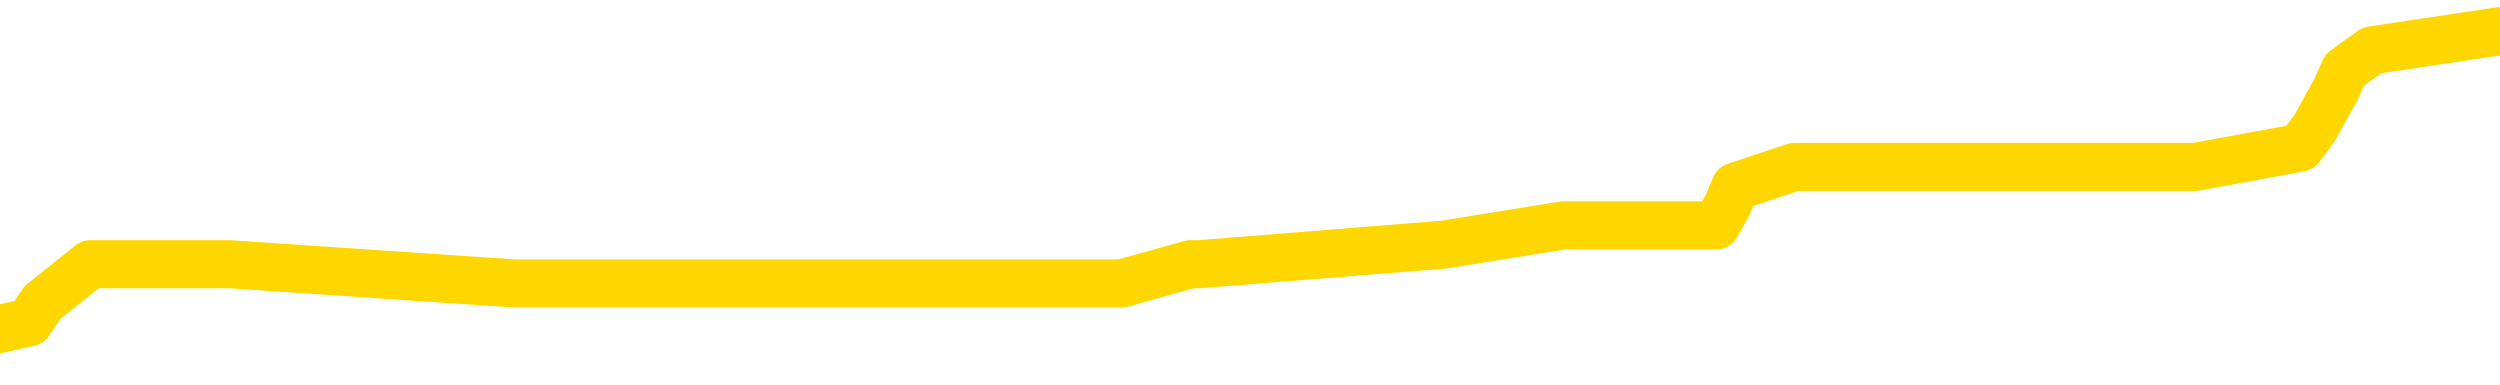 <svg xmlns="http://www.w3.org/2000/svg" version="1.1" viewBox="0 0 6500 1000">
	<path fill="none" stroke="gold" stroke-width="125" stroke-linecap="round" stroke-linejoin="round" d="M0 63937  L-334769 63937 L-334584 63887 L-334094 63786 L-333801 63735 L-333489 63635 L-333255 63584 L-333201 63483 L-333142 63382 L-332989 63332 L-332949 63231 L-332816 63180 L-332523 63130 L-331983 63130 L-331372 63079 L-331325 63079 L-330684 63029 L-330651 63029 L-330126 63029 L-329993 62978 L-329603 62877 L-329275 62776 L-329157 62675 L-328946 62574 L-328229 62574 L-327659 62524 L-327552 62524 L-327378 62474 L-327156 62373 L-326755 62322 L-326729 62221 L-325801 62120 L-325713 62019 L-325631 61918 L-325561 61817 L-325264 61767 L-325112 61666 L-323222 61716 L-323121 61716 L-322859 61716 L-322565 61767 L-322424 61666 L-322175 61666 L-322139 61615 L-321981 61565 L-321517 61464 L-321264 61413 L-321052 61312 L-320801 61262 L-320452 61212 L-319524 61111 L-319431 61010 L-319020 60959 L-317849 60858 L-316660 60808 L-316568 60707 L-316540 60606 L-316274 60505 L-315975 60404 L-315847 60303 L-315809 60202 L-314995 60202 L-314611 60252 L-313550 60303 L-313489 60303 L-313224 61312 L-312752 62272 L-312560 63231 L-312296 64190 L-311960 64139 L-311824 64089 L-311369 64038 L-310625 63988 L-310608 63937 L-310442 63836 L-310374 63836 L-309858 63786 L-308830 63786 L-308633 63735 L-308145 63685 L-307783 63635 L-307374 63635 L-306989 63685 L-305285 63685 L-305187 63685 L-305115 63685 L-305054 63685 L-304869 63635 L-304533 63635 L-303892 63584 L-303816 63534 L-303754 63534 L-303568 63483 L-303488 63483 L-303311 63433 L-303292 63382 L-303062 63382 L-302674 63332 L-301785 63332 L-301746 63281 L-301658 63231 L-301630 63130 L-300622 63079 L-300472 62978 L-300448 62928 L-300315 62877 L-300276 62827 L-299017 62776 L-298959 62776 L-298420 62726 L-298367 62726 L-298320 62726 L-297925 62675 L-297786 62625 L-297586 62574 L-297439 62574 L-297275 62574 L-296998 62625 L-296639 62625 L-296087 62574 L-295442 62524 L-295183 62423 L-295029 62373 L-294628 62322 L-294588 62272 L-294468 62221 L-294406 62272 L-294392 62272 L-294298 62272 L-294005 62221 L-293854 62019 L-293523 61918 L-293445 61817 L-293370 61767 L-293143 61615 L-293077 61514 L-292849 61413 L-292796 61312 L-292632 61262 L-291626 61212 L-291443 61161 L-290892 61111 L-290498 61010 L-290101 60959 L-289251 60858 L-289173 60808 L-288594 60757 L-288152 60757 L-287911 60707 L-287754 60707 L-287353 60606 L-287333 60606 L-286888 60555 L-286482 60505 L-286347 60404 L-286171 60303 L-286035 60202 L-285785 60101 L-284785 60050 L-284703 60000 L-284567 59950 L-284529 59899 L-283639 59849 L-283423 59798 L-282980 59748 L-282862 59697 L-282806 59647 L-282129 59647 L-282029 59596 L-282000 59596 L-280658 59546 L-280253 59495 L-280213 59445 L-279285 59394 L-279187 59344 L-279054 59293 L-278649 59243 L-278623 59192 L-278530 59142 L-278314 59091 L-277903 58990 L-276749 58889 L-276458 58788 L-276429 58688 L-275821 58637 L-275571 58536 L-275551 58486 L-274622 58435 L-274570 58334 L-274448 58284 L-274430 58183 L-274275 58132 L-274099 58031 L-273963 57981 L-273906 57930 L-273798 57880 L-273713 57829 L-273480 57779 L-273405 57728 L-273096 57678 L-272979 57627 L-272809 57577 L-272718 57527 L-272615 57527 L-272592 57476 L-272515 57476 L-272417 57375 L-272050 57325 L-271945 57274 L-271442 57224 L-270990 57173 L-270952 57123 L-270928 57072 L-270887 57022 L-270758 56971 L-270657 56921 L-270216 56870 L-269934 56820 L-269341 56769 L-269211 56719 L-268936 56618 L-268784 56567 L-268631 56517 L-268545 56416 L-268467 56365 L-268282 56315 L-268231 56315 L-268203 56265 L-268124 56214 L-268101 56164 L-267817 56063 L-267214 55962 L-266218 55911 L-265920 55861 L-265186 55810 L-264942 55760 L-264852 55709 L-264275 55659 L-263576 55608 L-262824 55558 L-262506 55507 L-262123 55406 L-262046 55356 L-261411 55305 L-261226 55255 L-261138 55255 L-261008 55255 L-260696 55204 L-260646 55154 L-260504 55103 L-260483 55053 L-259515 55003 L-258969 54952 L-258491 54952 L-258430 54952 L-258106 54952 L-258085 54902 L-258023 54902 L-257812 54851 L-257736 54801 L-257681 54750 L-257658 54700 L-257619 54649 L-257604 54599 L-256846 54548 L-256830 54498 L-256030 54447 L-255878 54397 L-254973 54346 L-254467 54296 L-254237 54195 L-254196 54195 L-254081 54144 L-253904 54094 L-253150 54144 L-253015 54094 L-252851 54043 L-252533 53993 L-252357 53892 L-251335 53791 L-251311 53690 L-251060 53640 L-250847 53539 L-250213 53488 L-249975 53387 L-249943 53286 L-249765 53185 L-249684 53084 L-249595 53034 L-249530 52933 L-249090 52832 L-249067 52781 L-248526 52731 L-248270 52680 L-247775 52630 L-246898 52580 L-246861 52529 L-246808 52479 L-246767 52428 L-246650 52378 L-246373 52327 L-246166 52226 L-245969 52125 L-245946 52024 L-245896 51923 L-245856 51873 L-245778 51822 L-245181 51721 L-245121 51671 L-245017 51620 L-244863 51570 L-244231 51519 L-243551 51469 L-243248 51368 L-242901 51318 L-242703 51267 L-242655 51166 L-242335 51116 L-241707 51065 L-241560 51015 L-241524 50964 L-241466 50914 L-241390 50813 L-241148 50813 L-241060 50762 L-240966 50712 L-240672 50661 L-240538 50611 L-240478 50560 L-240441 50459 L-240169 50459 L-239163 50409 L-238987 50358 L-238936 50358 L-238644 50308 L-238451 50207 L-238118 50156 L-237612 50106 L-237050 50005 L-237035 49904 L-237018 49854 L-236918 49753 L-236803 49652 L-236764 49551 L-236726 49500 L-236661 49500 L-236633 49450 L-236494 49500 L-236201 49500 L-236151 49500 L-236046 49500 L-235781 49450 L-235316 49399 L-235172 49399 L-235117 49298 L-235060 49248 L-234869 49197 L-234504 49147 L-234289 49147 L-234095 49147 L-234037 49147 L-233978 49046 L-233824 48995 L-233554 48945 L-233124 49197 L-233109 49197 L-233032 49147 L-232967 49096 L-232838 48743 L-232815 48693 L-232531 48642 L-232483 48592 L-232428 48541 L-231966 48491 L-231927 48491 L-231886 48440 L-231696 48390 L-231216 48339 L-230729 48289 L-230712 48238 L-230674 48188 L-230418 48137 L-230340 48036 L-230110 47986 L-230094 47885 L-229800 47784 L-229358 47733 L-228911 47683 L-228406 47633 L-228252 47582 L-227966 47532 L-227926 47431 L-227595 47380 L-227373 47330 L-226856 47229 L-226780 47178 L-226532 47077 L-226338 46976 L-226278 46926 L-225501 46875 L-225427 46875 L-225197 46825 L-225180 46825 L-225118 46774 L-224923 46724 L-224458 46724 L-224435 46673 L-224305 46673 L-223005 46673 L-222988 46673 L-222911 46623 L-222817 46623 L-222600 46623 L-222448 46572 L-222270 46623 L-222215 46673 L-221929 46724 L-221889 46724 L-221519 46724 L-221079 46724 L-220896 46724 L-220575 46673 L-220280 46673 L-219834 46572 L-219762 46522 L-219300 46421 L-218862 46371 L-218680 46320 L-217226 46219 L-217094 46169 L-216637 46068 L-216411 46017 L-216024 45916 L-215508 45815 L-214554 45714 L-213759 45613 L-213085 45563 L-212659 45462 L-212348 45411 L-212118 45260 L-211435 45109 L-211422 44957 L-211212 44755 L-211190 44705 L-211016 44604 L-210066 44553 L-209797 44452 L-208982 44402 L-208672 44301 L-208634 44250 L-208577 44149 L-207960 44099 L-207322 43998 L-205696 43948 L-205022 43897 L-204380 43897 L-204303 43897 L-204246 43897 L-204211 43897 L-204182 43847 L-204070 43746 L-204053 43695 L-204030 43645 L-203876 43594 L-203823 43493 L-203745 43443 L-203626 43392 L-203528 43342 L-203411 43291 L-203141 43190 L-202871 43140 L-202854 43039 L-202654 42988 L-202507 42887 L-202280 42837 L-202146 42786 L-201837 42736 L-201778 42686 L-201424 42585 L-201076 42534 L-200975 42484 L-200911 42383 L-200851 42332 L-200466 42231 L-200085 42181 L-199981 42130 L-199721 42080 L-199450 41979 L-199290 41928 L-199258 41878 L-199196 41827 L-199055 41777 L-198871 41726 L-198826 41676 L-198538 41676 L-198522 41625 L-198289 41625 L-198228 41575 L-198190 41575 L-197610 41524 L-197476 41474 L-197453 41272 L-197435 40919 L-197417 40515 L-197401 40111 L-197377 39707 L-197361 39404 L-197339 39051 L-197323 38698 L-197299 38496 L-197283 38294 L-197261 38142 L-197244 38041 L-197195 37890 L-197123 37739 L-197088 37486 L-197065 37284 L-197029 37082 L-196988 36880 L-196951 36779 L-196935 36577 L-196911 36426 L-196874 36325 L-196857 36174 L-196833 36073 L-196816 35972 L-196797 35871 L-196781 35770 L-196752 35618 L-196726 35467 L-196681 35416 L-196664 35316 L-196622 35265 L-196574 35164 L-196504 35063 L-196488 34962 L-196472 34861 L-196410 34811 L-196371 34760 L-196332 34710 L-196166 34659 L-196101 34609 L-196085 34558 L-196040 34457 L-195982 34407 L-195769 34356 L-195736 34306 L-195693 34255 L-195615 34205 L-195078 34154 L-195000 34104 L-194896 34003 L-194807 33953 L-194631 33902 L-194280 33852 L-194124 33801 L-193687 33751 L-193530 33700 L-193400 33650 L-192696 33549 L-192495 33498 L-191534 33397 L-191052 33347 L-190953 33347 L-190861 33296 L-190616 33246 L-190542 33195 L-190100 33094 L-190003 33044 L-189988 32993 L-189972 32943 L-189948 32892 L-189482 32842 L-189265 32792 L-189125 32741 L-188831 32691 L-188743 32640 L-188701 32590 L-188672 32539 L-188499 32489 L-188440 32438 L-188364 32388 L-188283 32337 L-188213 32337 L-187904 32287 L-187819 32236 L-187605 32186 L-187570 32135 L-186887 32085 L-186788 32034 L-186583 31984 L-186536 31933 L-186258 31883 L-186196 31832 L-186179 31731 L-186101 31681 L-185793 31580 L-185768 31530 L-185714 31429 L-185692 31378 L-185569 31328 L-185433 31227 L-185189 31176 L-185064 31176 L-184417 31126 L-184401 31126 L-184376 31126 L-184196 31025 L-184120 30974 L-184028 30924 L-183600 30873 L-183184 30823 L-182791 30722 L-182713 30671 L-182694 30621 L-182330 30570 L-182094 30520 L-181866 30469 L-181553 30419 L-181475 30369 L-181394 30268 L-181216 30167 L-181200 30116 L-180935 30015 L-180855 29965 L-180625 29914 L-180399 29864 L-180083 29864 L-179908 29813 L-179547 29813 L-179155 29763 L-179085 29662 L-179022 29611 L-178881 29510 L-178830 29460 L-178728 29359 L-178226 29308 L-178029 29258 L-177782 29207 L-177597 29157 L-177297 29107 L-177221 29056 L-177055 28955 L-176171 28905 L-176142 28804 L-176019 28703 L-175440 28652 L-175362 28602 L-174649 28602 L-174337 28602 L-174124 28602 L-174107 28602 L-173721 28602 L-173196 28501 L-172749 28450 L-172420 28400 L-172267 28349 L-171941 28349 L-171763 28299 L-171681 28299 L-171475 28198 L-171300 28147 L-170371 28097 L-169481 28046 L-169442 27996 L-169214 27996 L-168835 27945 L-168047 27895 L-167813 27845 L-167737 27794 L-167380 27744 L-166808 27643 L-166541 27592 L-166154 27542 L-166051 27542 L-165881 27542 L-165262 27542 L-165051 27542 L-164743 27542 L-164690 27491 L-164563 27441 L-164510 27390 L-164390 27340 L-164054 27239 L-163095 27188 L-162964 27087 L-162762 27037 L-162131 26986 L-161819 26936 L-161405 26885 L-161378 26835 L-161233 26784 L-160813 26734 L-159480 26734 L-159433 26683 L-159305 26583 L-159288 26532 L-158710 26431 L-158504 26381 L-158474 26330 L-158434 26280 L-158376 26229 L-158339 26179 L-158260 26128 L-158117 26078 L-157663 26027 L-157545 25977 L-157260 25926 L-156887 25876 L-156791 25825 L-156464 25775 L-156109 25724 L-155939 25674 L-155892 25623 L-155783 25573 L-155694 25522 L-155666 25472 L-155590 25371 L-155286 25321 L-155253 25220 L-155181 25169 L-154813 25119 L-154477 25068 L-154397 25068 L-154177 25018 L-154006 24967 L-153978 24917 L-153481 24866 L-152932 24765 L-152051 24715 L-151953 24614 L-151876 24563 L-151601 24513 L-151354 24412 L-151280 24361 L-151218 24260 L-151100 24210 L-151057 24160 L-150947 24109 L-150870 24008 L-150170 23958 L-149924 23907 L-149884 23857 L-149728 23806 L-149129 23806 L-148902 23806 L-148810 23806 L-148335 23806 L-147737 23705 L-147218 23655 L-147197 23604 L-147051 23554 L-146731 23554 L-146189 23554 L-145957 23554 L-145787 23554 L-145300 23503 L-145073 23453 L-144988 23402 L-144642 23352 L-144316 23352 L-143793 23301 L-143465 23251 L-142865 23200 L-142667 23099 L-142615 23049 L-142575 22998 L-142293 22948 L-141609 22847 L-141299 22797 L-141274 22696 L-141083 22645 L-140860 22595 L-140774 22544 L-140110 22443 L-140086 22393 L-139864 22292 L-139534 22241 L-139182 22140 L-138977 22090 L-138745 21989 L-138487 21938 L-138297 21837 L-138250 21787 L-138023 21737 L-137988 21686 L-137832 21636 L-137617 21585 L-137444 21535 L-137353 21484 L-137076 21434 L-136832 21383 L-136517 21333 L-136091 21333 L-136053 21333 L-135570 21333 L-135337 21333 L-135125 21282 L-134899 21232 L-134349 21232 L-134102 21181 L-133268 21181 L-133212 21131 L-133190 21080 L-133032 21030 L-132571 20979 L-132530 20929 L-132190 20828 L-132057 20777 L-131834 20727 L-131262 20676 L-130790 20626 L-130595 20575 L-130403 20525 L-130213 20475 L-130111 20424 L-129743 20374 L-129697 20323 L-129615 20273 L-128322 20222 L-128273 20172 L-128005 20172 L-127860 20172 L-127309 20172 L-127192 20121 L-127111 20071 L-126751 20020 L-126528 19970 L-126246 19919 L-125917 19818 L-125409 19768 L-125297 19717 L-125218 19667 L-125054 19616 L-124759 19616 L-124290 19616 L-124094 19667 L-124043 19667 L-123394 19616 L-123272 19566 L-122818 19566 L-122782 19515 L-122314 19465 L-122203 19414 L-122187 19364 L-121970 19364 L-121790 19313 L-121258 19313 L-120228 19313 L-120029 19263 L-119571 19213 L-118622 19112 L-118524 19061 L-118170 18960 L-118109 18910 L-118095 18859 L-118059 18809 L-117690 18758 L-117570 18708 L-117328 18657 L-117164 18607 L-116977 18556 L-116856 18506 L-115785 18405 L-114927 18354 L-114715 18253 L-114618 18203 L-114443 18102 L-114110 18051 L-114038 18001 L-113981 17951 L-113805 17951 L-113417 17900 L-113181 17850 L-113070 17799 L-112953 17749 L-111972 17698 L-111947 17648 L-111352 17547 L-111320 17547 L-111171 17496 L-110887 17446 L-109975 17446 L-109029 17446 L-108876 17395 L-108773 17395 L-108642 17345 L-108499 17294 L-108472 17244 L-108358 17193 L-108140 17143 L-107458 17092 L-107329 17042 L-107026 16991 L-106786 16890 L-106453 16840 L-105814 16790 L-105472 16689 L-105410 16638 L-105254 16638 L-104333 16638 L-103862 16638 L-103819 16638 L-103806 16588 L-103765 16537 L-103743 16487 L-103716 16436 L-103572 16386 L-103149 16335 L-102814 16335 L-102623 16285 L-102194 16285 L-102007 16234 L-101618 16133 L-101083 16083 L-100711 16032 L-100689 16032 L-100439 15982 L-100321 15931 L-100245 15881 L-100109 15830 L-100070 15780 L-99990 15729 L-99596 15679 L-99100 15628 L-98988 15528 L-98815 15477 L-98507 15427 L-98059 15376 L-97736 15326 L-97594 15225 L-97167 15124 L-97013 15023 L-96958 14922 L-96144 14871 L-96125 14821 L-95753 14770 L-95696 14770 L-94567 14720 L-94499 14720 L-93941 14669 L-93746 14619 L-93610 14568 L-93376 14518 L-93029 14467 L-92995 14366 L-92959 14316 L-92891 14215 L-92542 14165 L-92370 14114 L-91885 14064 L-91869 14013 L-91544 13963 L-91386 13912 L-90245 13811 L-90221 13761 L-90029 13660 L-89835 13609 L-89585 13559 L-89568 13508 L-88548 13458 L-88250 13407 L-88175 13357 L-88038 13256 L-87863 13205 L-87286 13104 L-87070 13054 L-87007 13004 L-86876 12953 L-86839 12852 L-86316 12802 L-86178 32691 L-86164 32691 L-86141 32691 L-86120 32691 L-85893 12751 L-85117 12751 L-85076 12751 L-84708 12751 L-84630 12701 L-84578 12650 L-83905 12600 L-83162 12549 L-82737 12549 L-82290 12499 L-81228 12448 L-80916 12347 L-80506 12347 L-80434 12297 L-79910 12297 L-79815 12297 L-79797 12297 L-79353 12246 L-79167 12145 L-78387 12044 L-77715 11994 L-77302 11843 L-77071 11742 L-76930 11691 L-76848 11590 L-76828 11540 L-76752 11540 L-76624 11489 L-76307 11540 L-76083 11540 L-75758 11489 L-75696 11489 L-75326 11489 L-75293 11489 L-75084 11489 L-74416 11489 L-74339 11489 L-74181 11388 L-74070 11388 L-73744 11338 L-73589 11287 L-73248 11287 L-73191 11186 L-72853 11085 L-72649 11035 L-72596 10934 L-71220 10883 L-71090 10833 L-70657 10782 L-70336 10732 L-69509 10631 L-69385 10581 L-68654 10480 L-68499 10379 L-68458 10328 L-68404 10278 L-68381 10227 L-68267 10177 L-67970 10126 L-67681 10076 L-67626 10025 L-67506 9975 L-67475 9924 L-67376 9874 L-66932 9874 L-66780 9823 L-65945 9823 L-65403 9773 L-65068 9773 L-65053 9722 L-64977 9672 L-64861 9621 L-64666 9571 L-64402 9520 L-63567 9470 L-63471 9419 L-62949 9369 L-62908 9319 L-62808 9268 L-61980 9268 L-61845 9218 L-61506 9218 L-60952 9167 L-60573 9117 L-60410 9066 L-60100 9016 L-59287 8965 L-58981 8915 L-58713 8915 L-58391 8915 L-58070 8965 L-57795 8965 L-56966 8864 L-56871 8814 L-56778 8662 L-56674 8511 L-56287 8359 L-55807 8258 L-55791 8208 L-55672 8158 L-55304 8057 L-55209 8006 L-54375 7905 L-54298 7855 L-53999 7804 L-53908 7754 L-53501 7653 L-53391 7552 L-52691 7501 L-52218 7451 L-52158 7400 L-51939 7299 L-51665 7249 L-51552 7198 L-50525 7148 L-50139 7097 L-50119 7047 L-49786 6996 L-49541 6946 L-49108 6896 L-48998 6845 L-48880 6795 L-48428 6694 L-47838 6643 L-47501 6593 L-45609 6542 L-45495 6441 L-45283 6391 L-43965 6340 L-43858 -5017 L-43792 -16223 L-43756 -26571 L-43694 -26571 L-43195 -15314 L-42520 -4209 L-42498 6037 L-42227 5936 L-41259 5936 L-40570 5886 L-40408 5835 L-39867 5785 L-39778 5734 L-38758 5684 L-37810 5583 L-37445 5634 L-37342 5684 L-36754 5684 L-36694 5684 L-36594 5634 L-36154 5533 L-36046 5482 L-35605 5432 L-34605 5280 L-34348 5129 L-34245 4977 L-34115 4876 L-33749 4775 L-33168 4674 L-33137 4624 L-32821 4573 L-30838 4523 L-30723 4472 L-30655 4472 L-30296 4422 L-28678 4372 L-28500 4372 L-28356 4372 L-27533 4422 L-27481 4472 L-27426 4472 L-26992 4472 L-26011 4523 L-25938 4523 L-24853 4472 L-24640 4472 L-23924 4372 L-23535 4321 L-23317 4220 L-22997 4119 L-22503 4018 L-22376 3968 L-22147 3867 L-21914 3766 L-21855 3715 L-21566 3665 L-21294 3564 L-20264 3513 L-18599 3463 L-18179 3412 L-18042 3362 L-17886 3362 L-17581 3311 L-17353 3211 L-17194 3160 L-17035 3059 L-16866 2958 L-16818 2908 L-16765 2857 L-16743 2857 L-16357 2807 L-16107 2807 L-15837 2807 L-15676 2807 L-15587 2807 L-13928 2807 L-13763 2857 L-13383 2807 L-12923 2807 L-12313 2706 L-11220 2655 L-10789 2605 L-10757 2554 L-10695 2504 L-10678 2453 L-8974 2403 L-8932 2352 L-8466 2302 L-8279 2251 L-8247 2150 L-7651 2100 L-7602 2049 L-7279 1999 L-7228 1949 L-7018 1898 L-7000 1848 L-6733 1747 L-6681 1696 L-6212 1646 L-5701 1545 L-5623 1545 L-5328 1494 L-5312 1444 L-5273 1393 L-5202 1343 L-5045 1292 L-4099 1292 L-4043 1292 L-3522 1292 L-3329 1242 L-3228 1242 L-3002 1191 L-2493 1191 L-2105 2554 L-2035 2554 L-1687 2504 L-1330 2453 L-201 989 L-149 888 L76 838 L110 787 L235 687 L333 687 L598 687 L1338 737 L1917 737 L2210 737 L2916 737 L3095 687 L3118 687 L3754 636 L4065 586 L4462 586 L4491 535 L4512 485 L4666 434 L5351 434 L5368 434 L5708 434 L5980 384 L6018 333 L6074 232 L6096 182 L6167 131 L6500 81" />
</svg>
